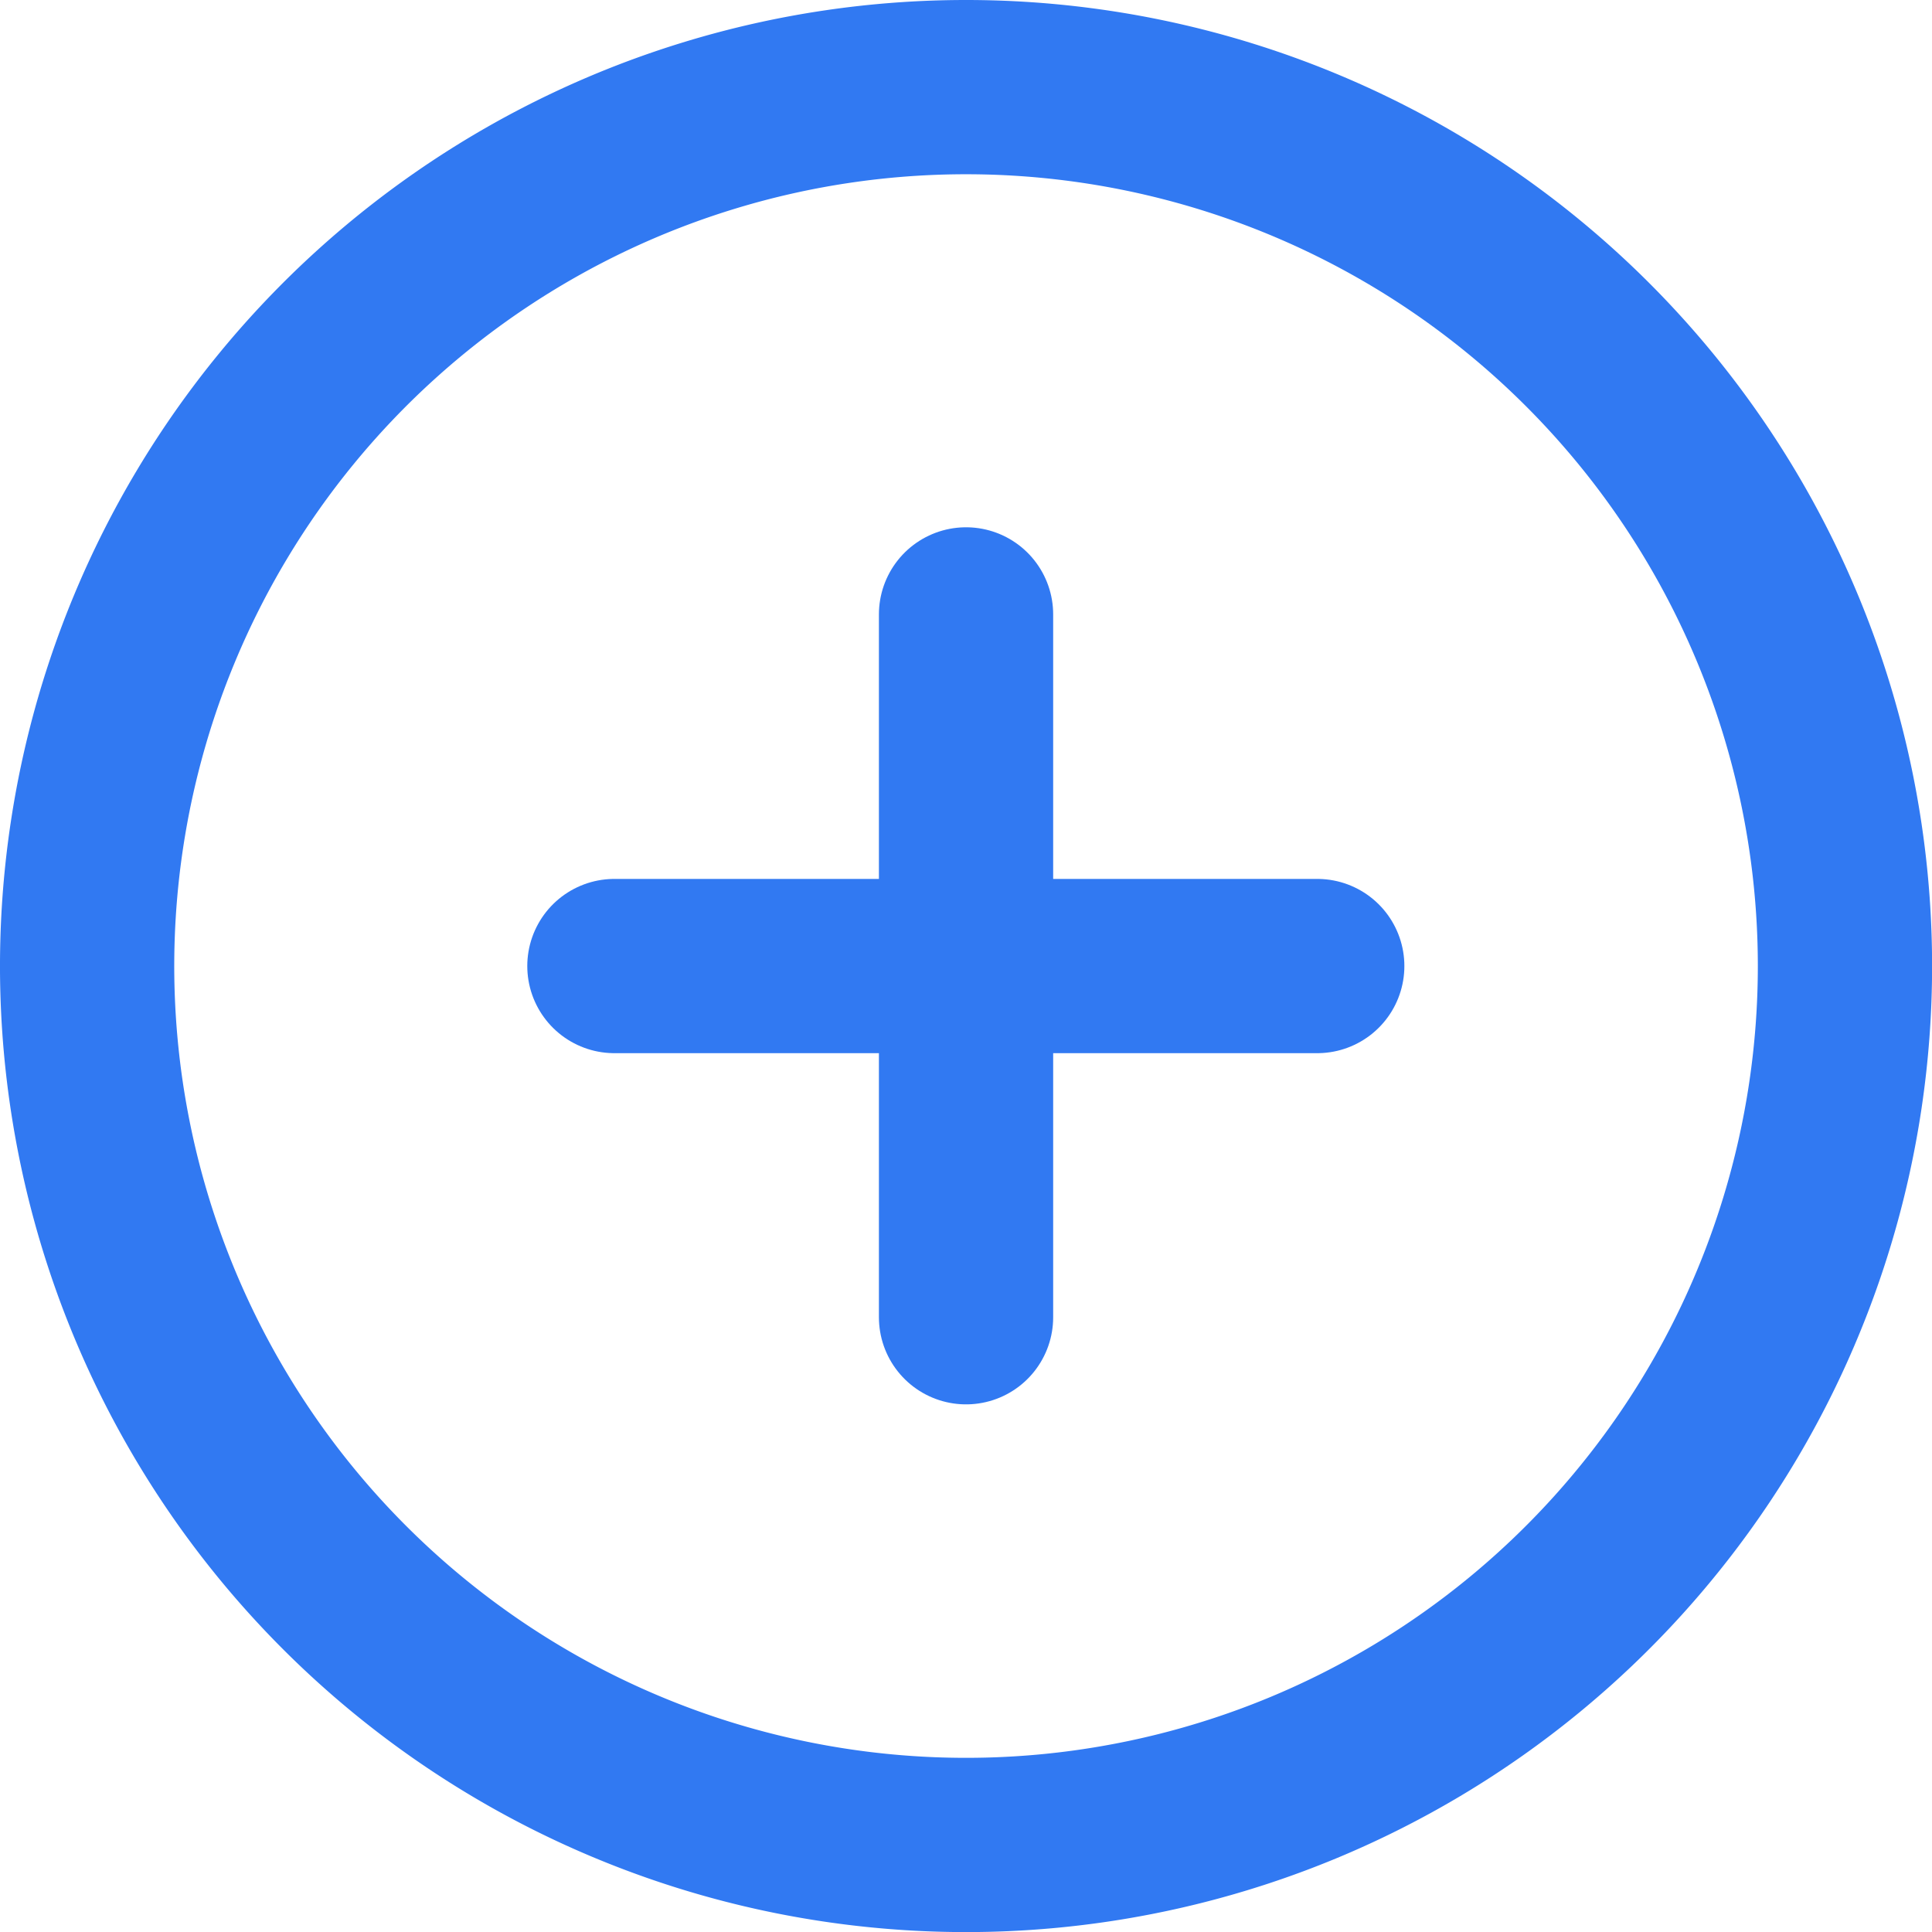 <svg xmlns="http://www.w3.org/2000/svg" width="22.175" height="22.175" viewBox="0 0 22.175 22.175"><g transform="translate(1 1)"><path d="M28.509,18.421A10.088,10.088,0,1,1,18.421,8.333,10.088,10.088,0,0,1,28.509,18.421Z" transform="translate(-8.333 -8.333)" fill="none" stroke="#3179f2" stroke-linecap="round" stroke-linejoin="round" stroke-width="2"/><path d="M50,33.333V41.4" transform="translate(-39.912 -27.281)" fill="none" stroke="#3179f2" stroke-linecap="round" stroke-linejoin="round" stroke-width="2"/><path d="M33.333,50H41.4" transform="translate(-27.281 -39.912)" fill="none" stroke="#3179f2" stroke-linecap="round" stroke-linejoin="round" stroke-width="2"/></g></svg>